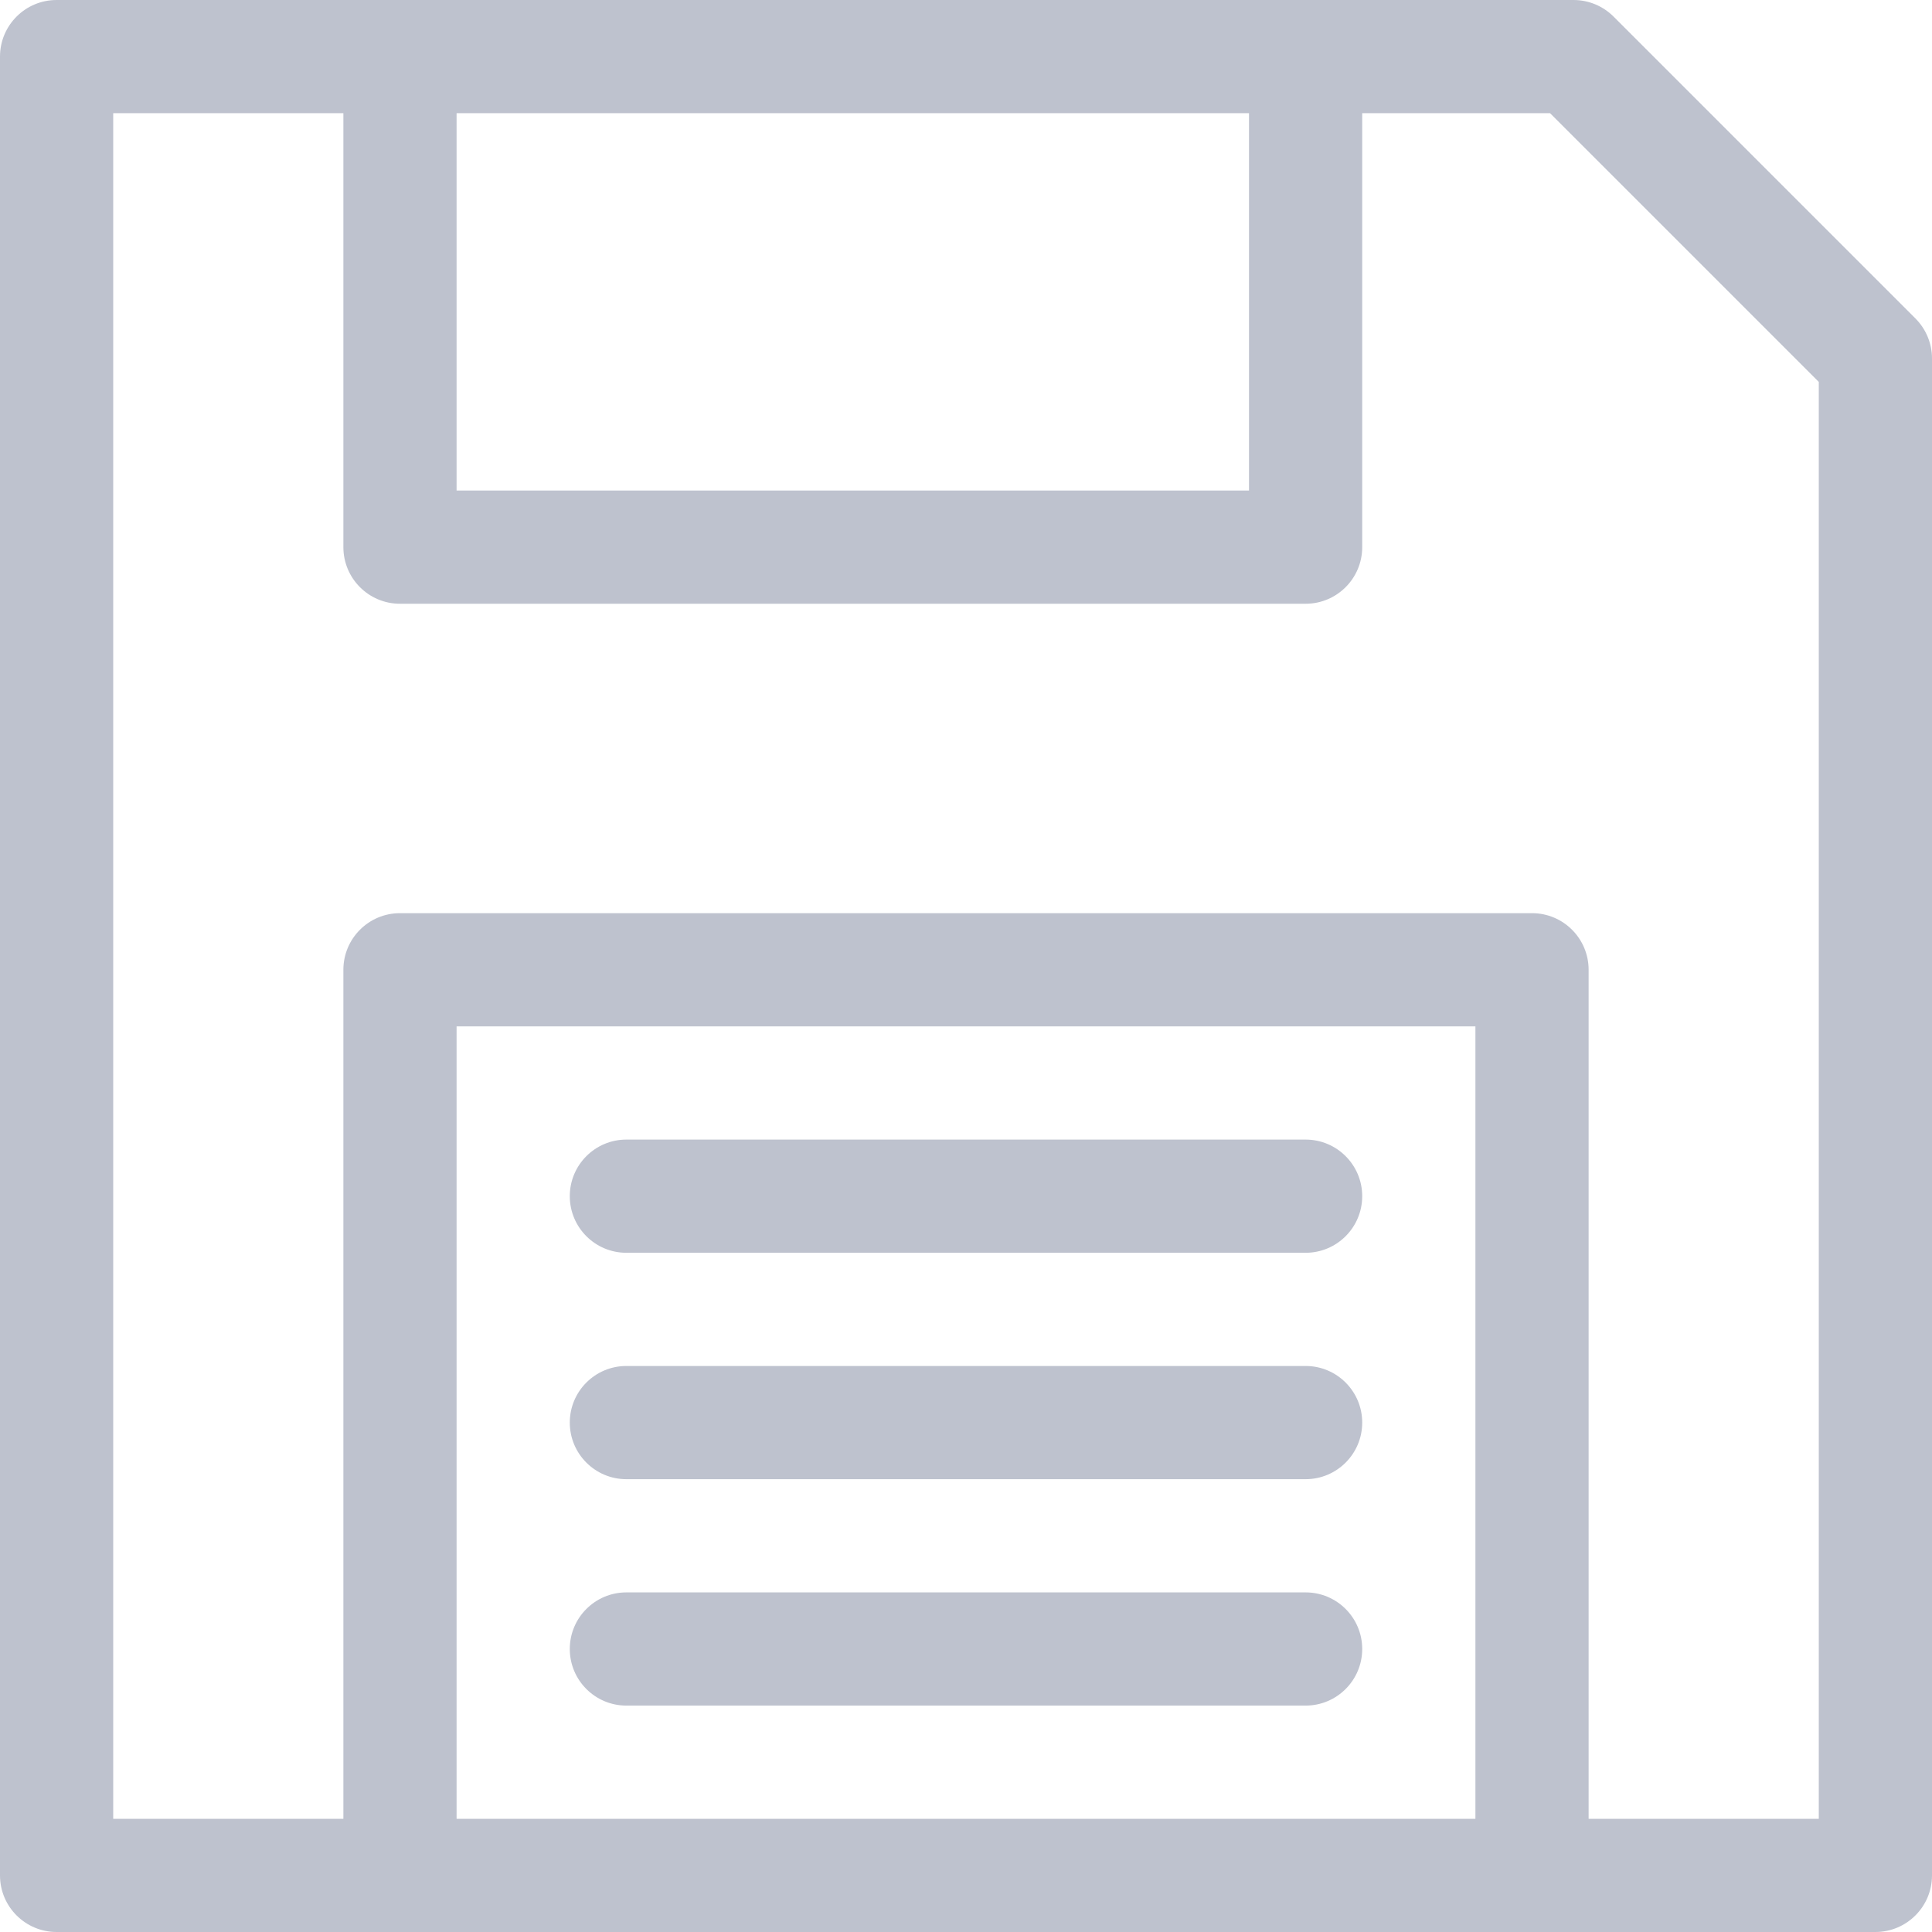 <?xml version="1.0"?>
<svg xmlns="http://www.w3.org/2000/svg" xmlns:xlink="http://www.w3.org/1999/xlink" xmlns:svgjs="http://svgjs.com/svgjs" version="1.1" width="512" height="512" x="0" y="0" viewBox="0 0 512 512" style="enable-background:new 0 0 512 512" xml:space="preserve" class=""><g>
<g xmlns="http://www.w3.org/2000/svg">
	<g>
		<g>
			<path d="M166,332h180c8.284,0,15-6.716,15-15s-6.716-15-15-15H166c-8.284,0-15,6.716-15,15S157.716,332,166,332z" fill="#bec2ce" data-original="#000000" style=""/>
			<path d="M166,392h180c8.284,0,15-6.716,15-15s-6.716-15-15-15H166c-8.284,0-15,6.716-15,15S157.716,392,166,392z" fill="#bec2ce" data-original="#000000" style=""/>
			<path d="M507.606,84.394l-80-80C424.793,1.58,420.978,0,417,0H15C6.716,0,0,6.716,0,15v482c0,8.284,6.716,15,15,15     c6.912,0,477.495,0,482,0c8.284,0,15-6.716,15-15V95C512,91.021,510.419,87.206,507.606,84.394z M121,30h210v100H121V30z      M391,482H121V272h270V482z M482,482h-61V257c0-8.284-6.716-15-15-15H106c-8.284,0-15,6.716-15,15v225H30V30h61v115     c0,8.284,6.716,15,15,15h240c8.284,0,15-6.716,15-15V30h49.787L482,101.213V482z" fill="#bec2ce" data-original="#000000" style=""/>
			<path d="M166,452h180c8.284,0,15-6.716,15-15s-6.716-15-15-15H166c-8.284,0-15,6.716-15,15S157.716,452,166,452z" fill="#bec2ce" data-original="#000000" style=""/>
		</g>
	</g>
</g>
<g xmlns="http://www.w3.org/2000/svg">
</g>
<g xmlns="http://www.w3.org/2000/svg">
</g>
<g xmlns="http://www.w3.org/2000/svg">
</g>
<g xmlns="http://www.w3.org/2000/svg">
</g>
<g xmlns="http://www.w3.org/2000/svg">
</g>
<g xmlns="http://www.w3.org/2000/svg">
</g>
<g xmlns="http://www.w3.org/2000/svg">
</g>
<g xmlns="http://www.w3.org/2000/svg">
</g>
<g xmlns="http://www.w3.org/2000/svg">
</g>
<g xmlns="http://www.w3.org/2000/svg">
</g>
<g xmlns="http://www.w3.org/2000/svg">
</g>
<g xmlns="http://www.w3.org/2000/svg">
</g>
<g xmlns="http://www.w3.org/2000/svg">
</g>
<g xmlns="http://www.w3.org/2000/svg">
</g>
<g xmlns="http://www.w3.org/2000/svg">
</g>
</g></svg>
